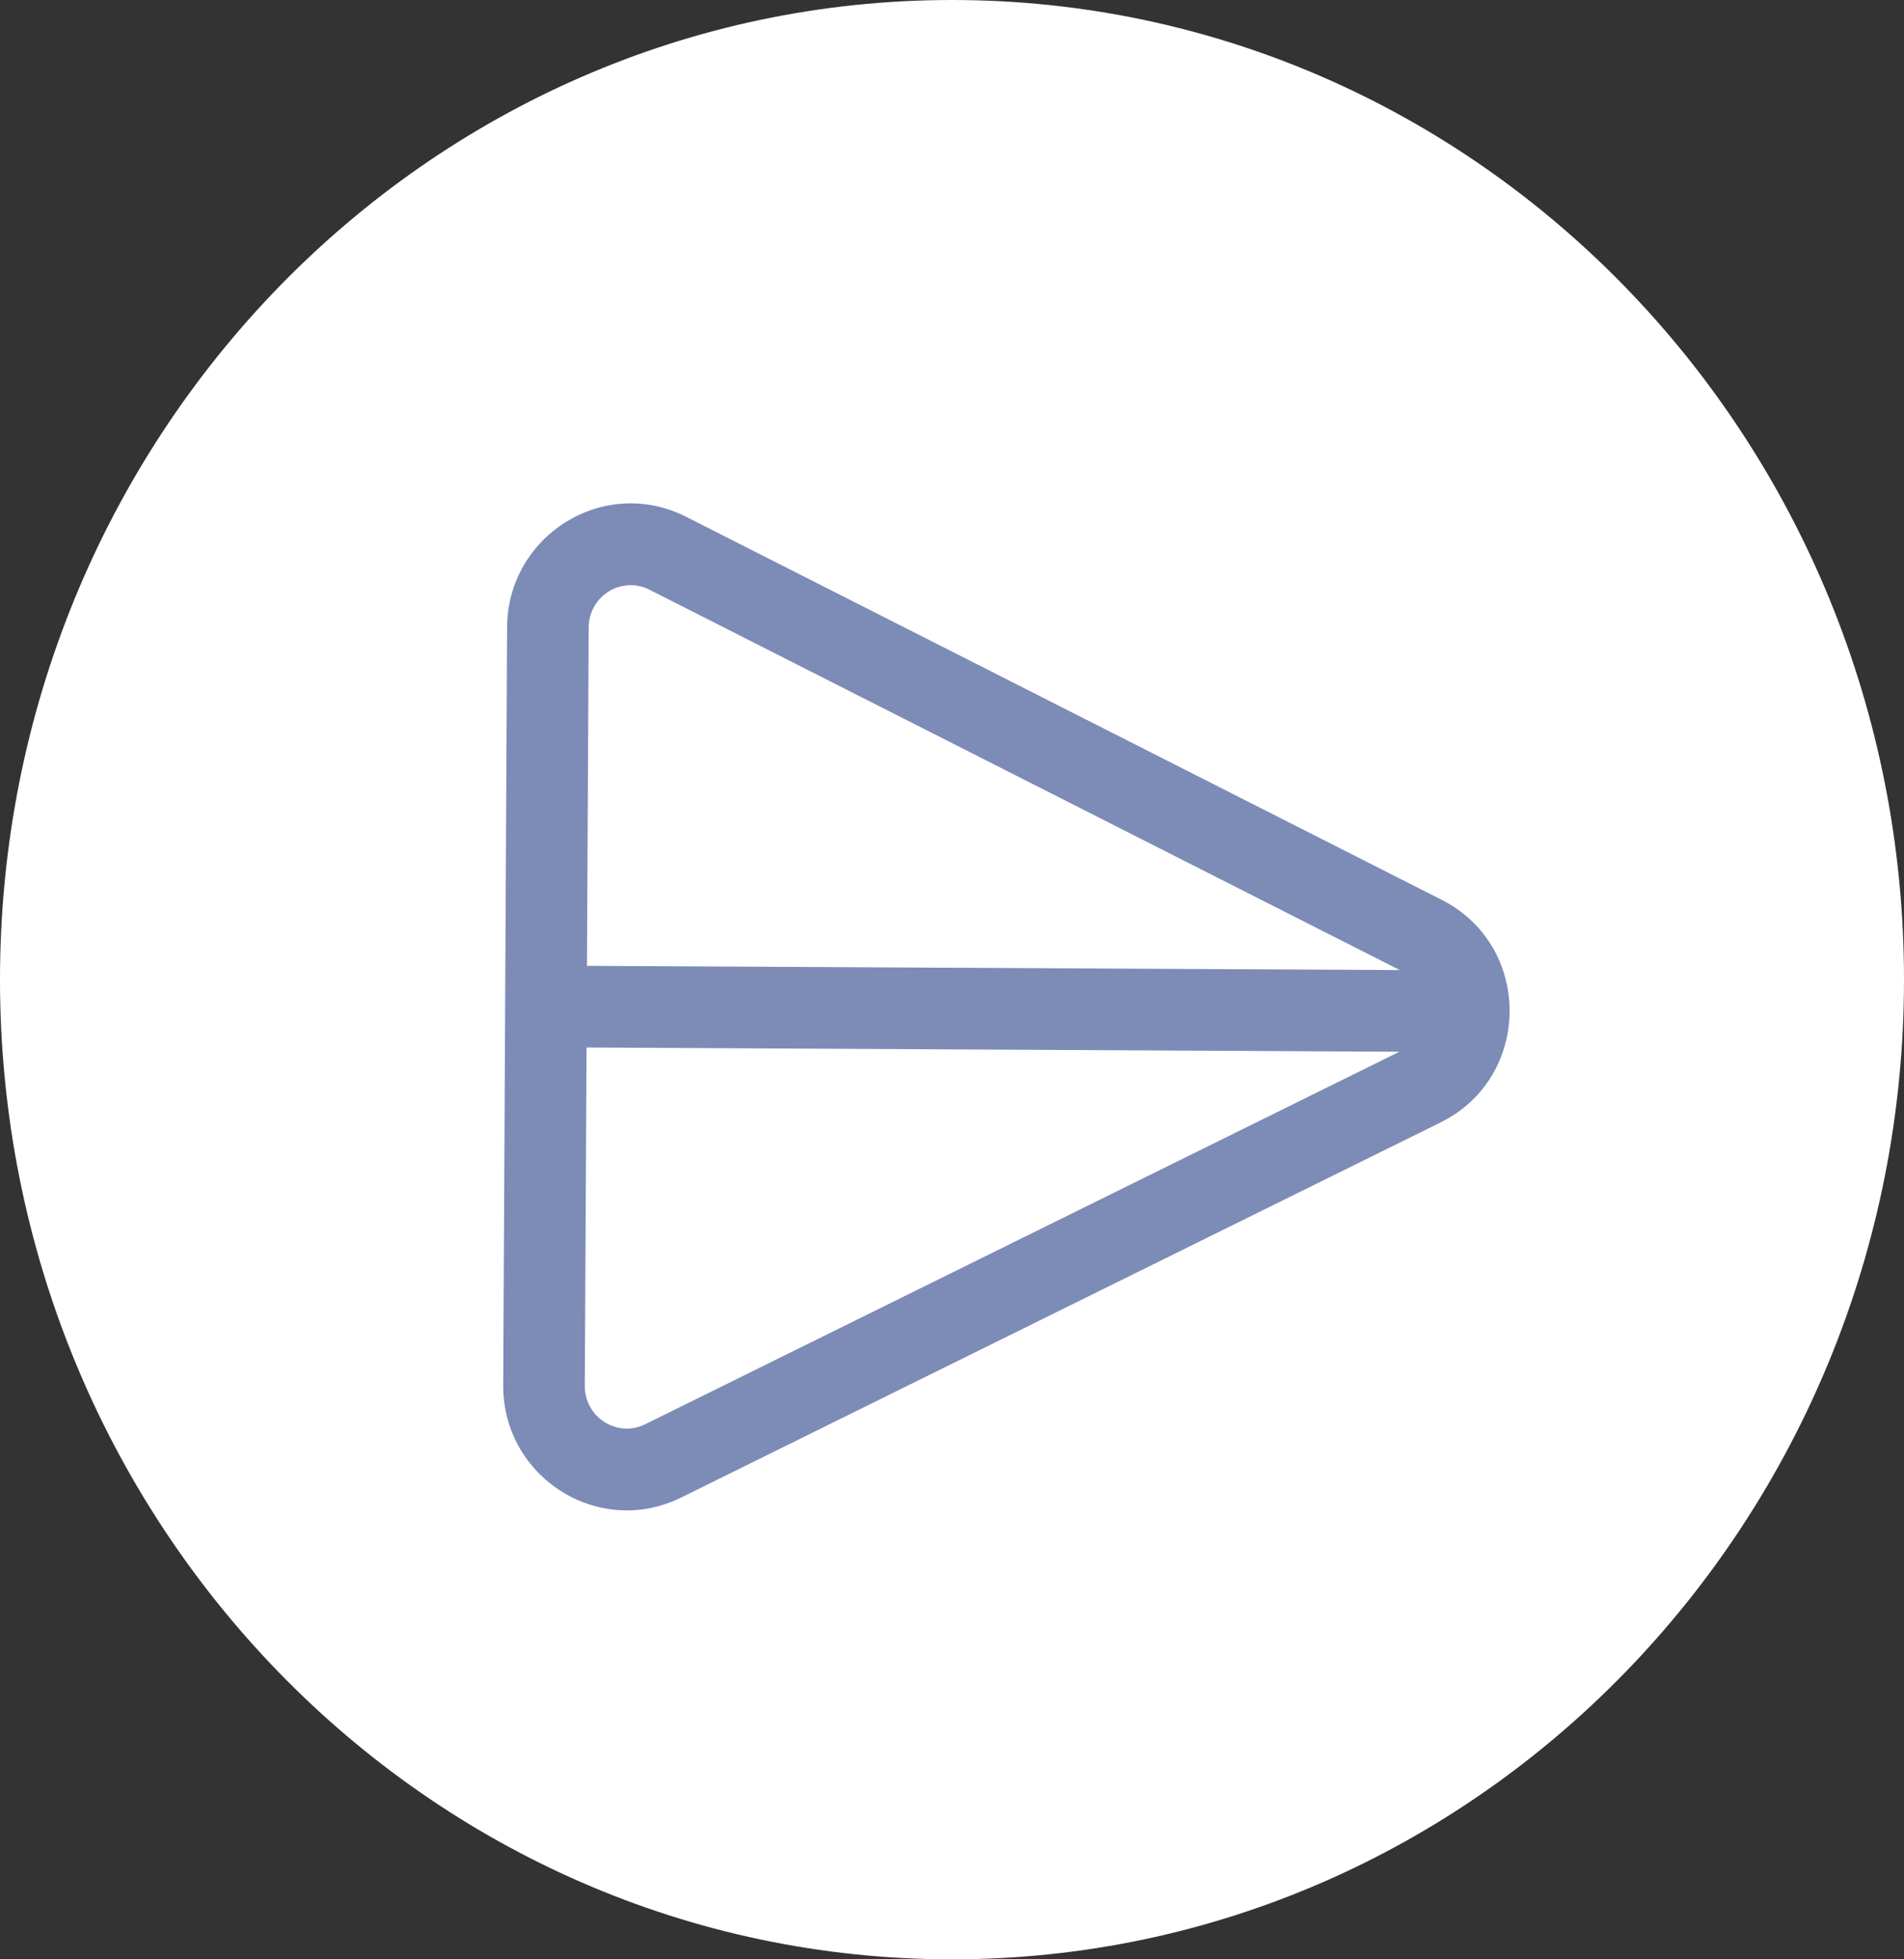 <svg width="70" height="72" viewBox="0 0 70 72" fill="none" xmlns="http://www.w3.org/2000/svg" xmlns:xlink="http://www.w3.org/1999/xlink">
<rect x="0" y="0" width="70" height="72" fill="#333333" stroke="none"/>
<path d="M70,36C70,55.882 54.33,72 35,72C15.67,72 0,55.882 0,36C0,16.118 15.67,0 35,0C54.33,0 70,16.118 70,36Z" fill="#FFFFFF"/>
<path d="M20.143,23.058L21.643,23.065L21.643,23.065L20.143,23.058ZM24.552,20.331L23.874,21.669L23.874,21.669L24.552,20.331ZM24.381,53.684L25.045,55.029L25.045,55.029L24.381,53.684ZM20,50.91L18.5,50.903L20,50.91ZM52.295,39.903L51.631,38.558L51.631,38.558L52.295,39.903ZM52.323,34.403L53.001,33.065L52.323,34.403ZM52.017,38.651C52.845,38.656 53.521,37.987 53.525,37.159C53.529,36.331 52.861,35.656 52.033,35.651L52.017,38.651ZM20.079,35.484C19.251,35.48 18.576,36.148 18.572,36.976C18.567,37.805 19.235,38.48 20.064,38.484L20.079,35.484ZM51.631,38.558L23.717,52.339L25.045,55.029L52.959,41.248L51.631,38.558ZM21.5,50.918L21.643,23.065L18.643,23.05L18.5,50.903L21.5,50.918ZM23.874,21.669L51.645,35.741L53.001,33.065L25.23,18.993L23.874,21.669ZM21.643,23.065C21.649,21.882 22.871,21.16 23.874,21.669L25.23,18.993C22.199,17.456 18.661,19.679 18.643,23.05L21.643,23.065ZM23.717,52.339C22.708,52.837 21.494,52.102 21.5,50.918L18.5,50.903C18.483,54.274 21.998,56.533 25.045,55.029L23.717,52.339ZM52.959,41.248C56.328,39.585 56.352,34.763 53.001,33.065L51.645,35.741C52.792,36.322 52.783,37.989 51.631,38.558L52.959,41.248ZM52.033,35.651L20.079,35.484L20.064,38.484L52.017,38.651L52.033,35.651Z" fill="#7D8BB7"/>
</svg>
